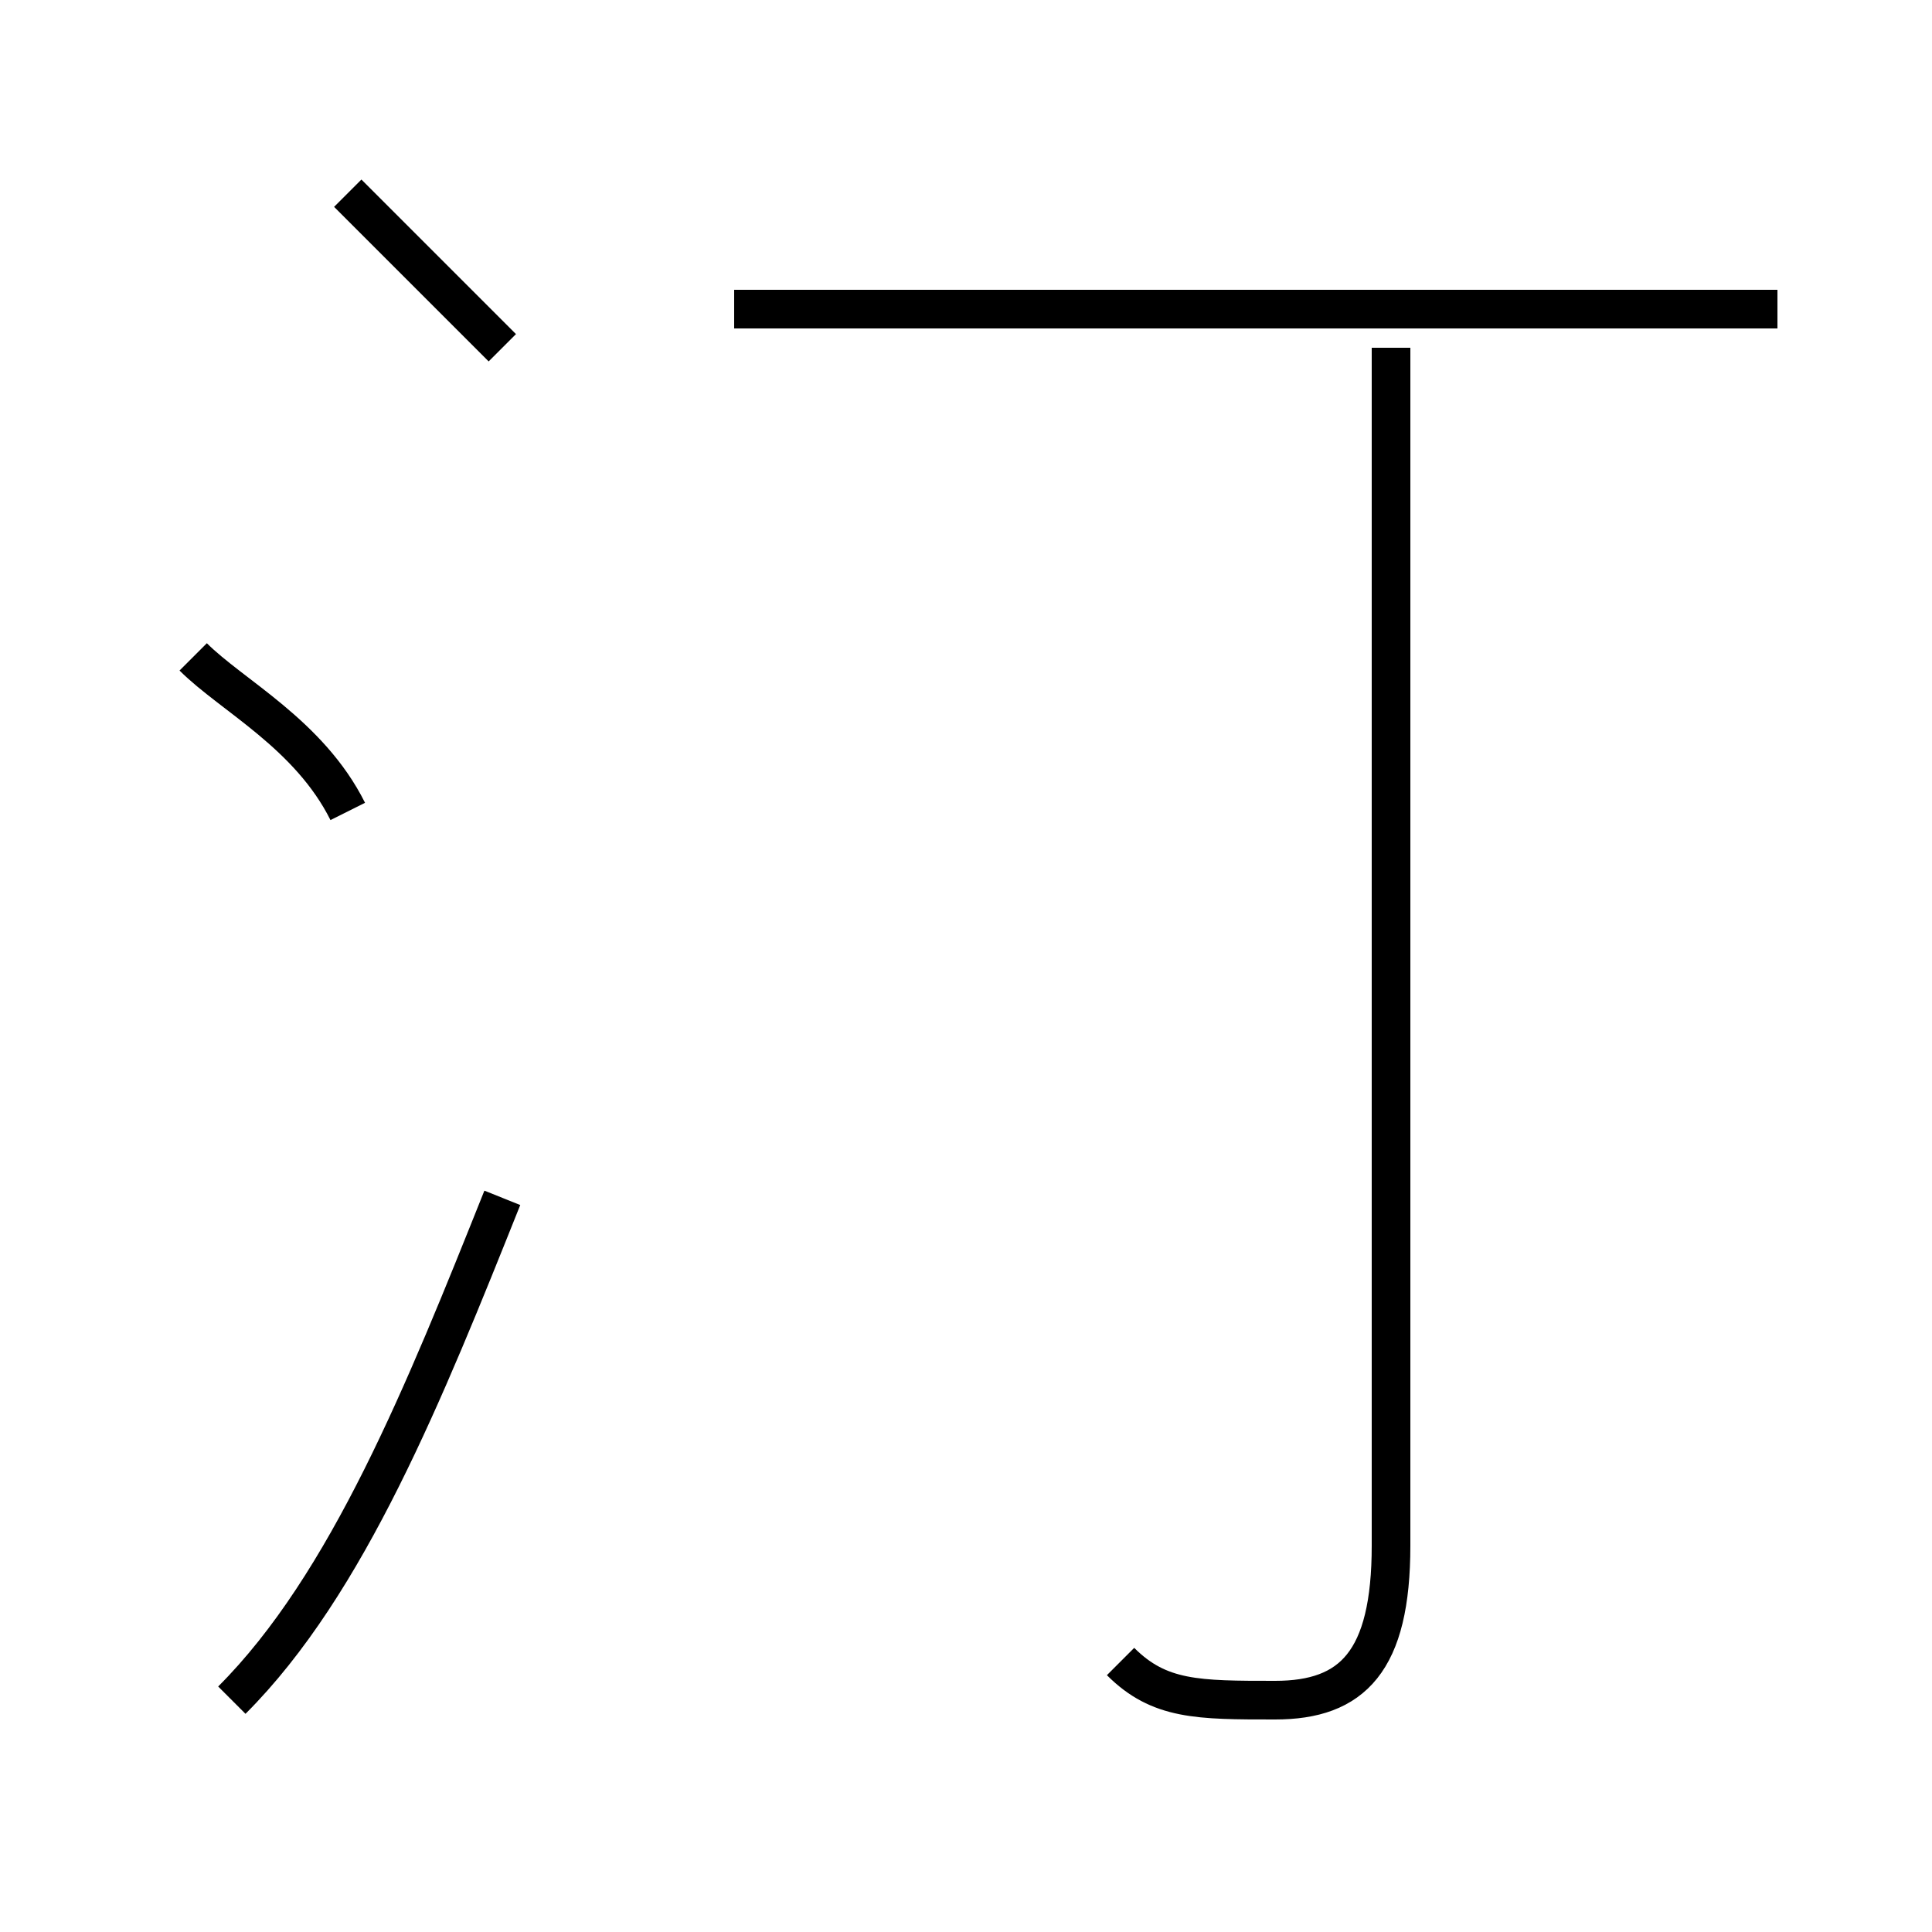 <?xml version='1.0' encoding='utf8'?>
<svg viewBox="0.0 -6.0 50.0 50.0" version="1.1" xmlns="http://www.w3.org/2000/svg">
<rect x="0.0" y="-6.0" width="50.0" height="50.0" fill="#808080" stroke="none"/>
<rect x="-1000" y="-1000" width="2000" height="2000" stroke="white" fill="white"/>
<g style="fill:white;stroke:#000000;  stroke-width:1">
<path d="M 29 -1 C 30 0 31 0 33 0 C 35 0 36 -1 36 -4 L 36 -35 M 6 0 C 9 -3 11 -8 13 -13 M 9 -23 C 8 -25 6 -26 5 -27 M 13 -35 C 12 -36 10 -38 9 -39 M 46 -36 L 19 -36" transform="translate(0.0 38.0)" />
</g>
</svg>